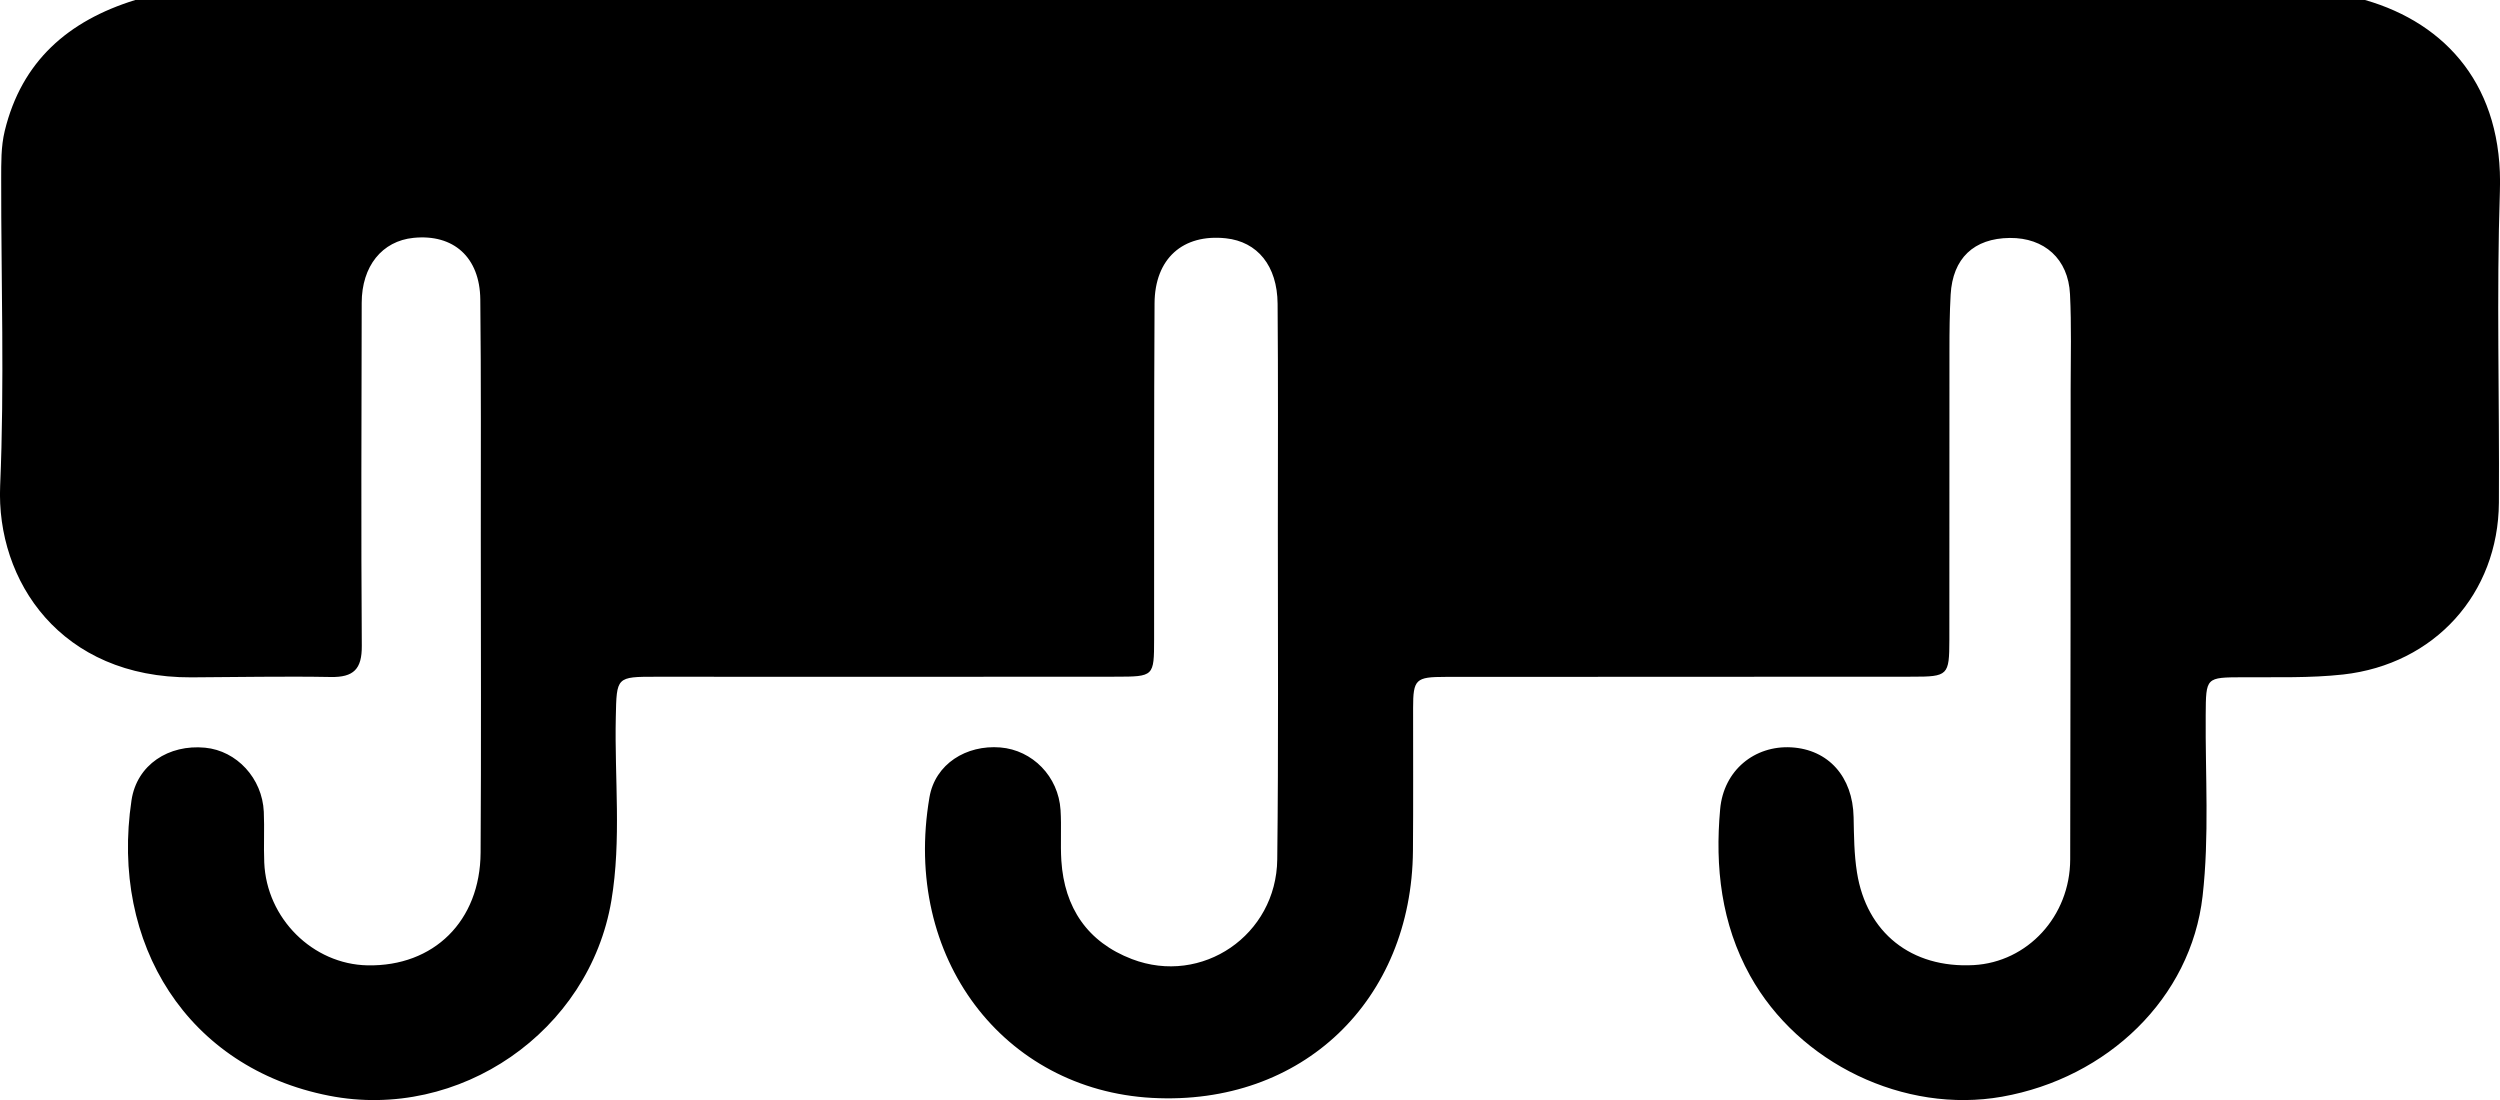 <svg  xmlns="http://www.w3.org/2000/svg" xmlns:xlink="http://www.w3.org/1999/xlink" width="50px" height="22px">
<path d="M2.705,0.000 C17.570,0.000 32.436,0.000 47.301,0.000 C48.937,0.471 50.067,1.741 49.998,3.820 C49.929,5.896 49.991,7.975 49.978,10.053 C49.966,11.872 48.694,13.285 46.863,13.490 C46.202,13.563 45.529,13.541 44.861,13.545 C44.114,13.549 44.119,13.541 44.114,14.302 C44.105,15.509 44.188,16.728 44.052,17.921 C43.819,19.965 42.150,21.560 40.041,21.934 C38.089,22.280 35.976,21.270 35.001,19.512 C34.425,18.472 34.298,17.339 34.403,16.184 C34.473,15.402 35.096,14.905 35.827,14.947 C36.568,14.990 37.056,15.535 37.072,16.343 C37.080,16.714 37.081,17.082 37.140,17.451 C37.330,18.652 38.225,19.369 39.472,19.302 C40.551,19.243 41.401,18.326 41.404,17.189 C41.412,14.049 41.412,10.908 41.413,7.767 C41.414,7.139 41.431,6.510 41.400,5.883 C41.366,5.178 40.887,4.753 40.196,4.759 C39.477,4.766 39.054,5.165 39.013,5.892 C38.992,6.262 38.989,6.632 38.989,7.003 C38.987,8.935 38.989,10.868 38.987,12.800 C38.986,13.509 38.961,13.534 38.245,13.534 C35.133,13.537 32.020,13.538 28.908,13.538 C28.314,13.538 28.262,13.583 28.262,14.163 C28.261,15.113 28.267,16.064 28.259,17.014 C28.235,20.000 26.054,22.122 23.041,21.958 C20.081,21.796 18.039,19.167 18.589,15.947 C18.703,15.277 19.328,14.894 20.006,14.949 C20.651,15.002 21.169,15.530 21.211,16.201 C21.232,16.538 21.206,16.878 21.227,17.215 C21.288,18.154 21.748,18.841 22.639,19.182 C24.040,19.718 25.528,18.703 25.545,17.188 C25.571,14.982 25.556,12.775 25.557,10.569 C25.558,9.071 25.564,7.573 25.552,6.075 C25.546,5.315 25.149,4.834 24.518,4.766 C23.657,4.674 23.095,5.171 23.091,6.070 C23.079,8.309 23.084,10.548 23.082,12.787 C23.081,13.528 23.080,13.533 22.316,13.534 C19.252,13.537 16.189,13.537 13.126,13.535 C12.324,13.535 12.333,13.537 12.316,14.344 C12.289,15.566 12.431,16.794 12.228,18.009 C11.788,20.634 9.185,22.426 6.580,21.914 C3.751,21.359 2.200,18.880 2.630,16.006 C2.737,15.292 3.377,14.884 4.102,14.954 C4.735,15.015 5.246,15.566 5.276,16.236 C5.291,16.574 5.271,16.913 5.285,17.250 C5.330,18.369 6.256,19.286 7.351,19.307 C8.675,19.332 9.604,18.422 9.612,17.053 C9.625,14.960 9.617,12.866 9.616,10.772 C9.616,9.177 9.623,7.583 9.606,5.988 C9.597,5.144 9.069,4.677 8.271,4.757 C7.641,4.820 7.235,5.323 7.234,6.057 C7.230,8.344 7.220,10.631 7.236,12.918 C7.239,13.380 7.075,13.549 6.613,13.540 C5.685,13.523 4.756,13.543 3.827,13.547 C1.216,13.559 -0.079,11.620 0.003,9.714 C0.091,7.672 0.021,5.624 0.024,3.578 C0.025,3.257 0.018,2.936 0.095,2.617 C0.434,1.224 1.365,0.415 2.705,0.000 Z"/>
</svg>